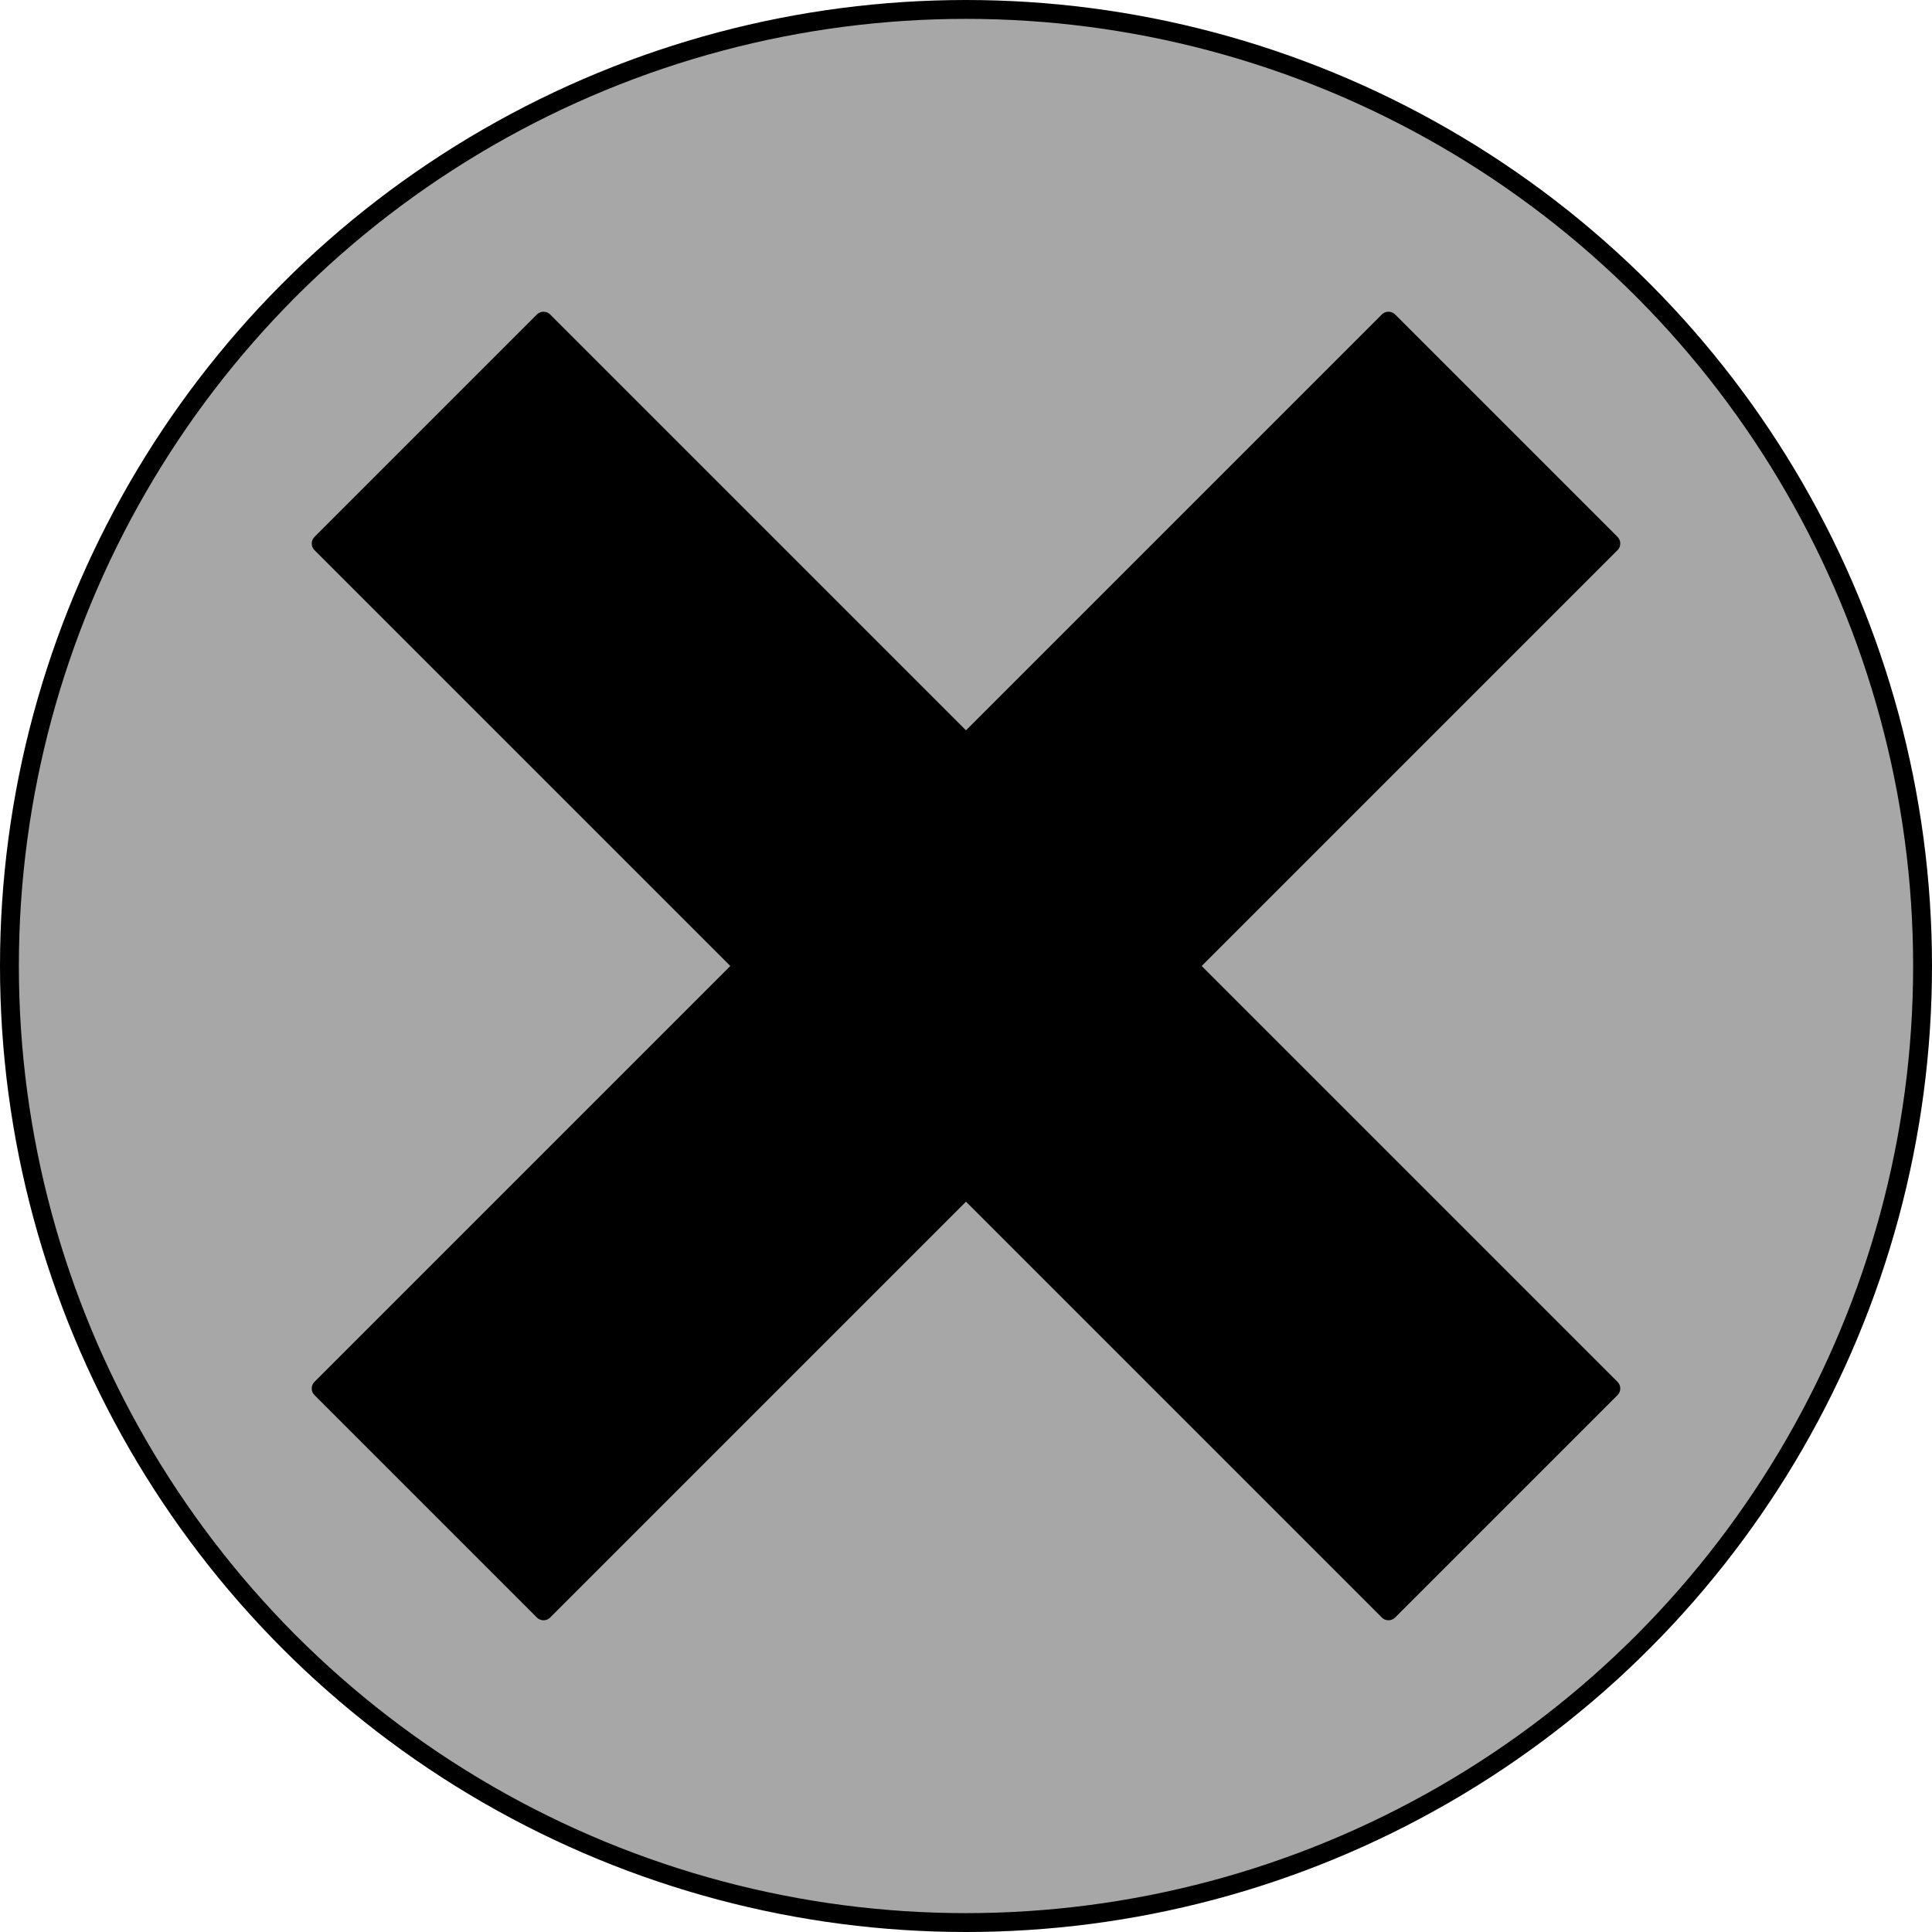 ﻿<?xml version="1.0" encoding="utf-8"?>
<!DOCTYPE svg PUBLIC "-//W3C//DTD SVG 1.1//EN" "http://www.w3.org/Graphics/SVG/1.1/DTD/svg11.dtd">
<svg xmlns="http://www.w3.org/2000/svg" xmlns:xlink="http://www.w3.org/1999/xlink" version="1.1" baseProfile="full" viewBox="0 0 512.00 512.00" enable-background="new 0 0 512.00 512.00" xml:space="preserve">
	<ellipse fill="#A7A7A7" fill-opacity="1" stroke-width="5" stroke-linejoin="round" stroke="#000000" stroke-opacity="1" cx="256" cy="256" rx="253.5" ry="253.5"/>
	<path fill="#000000" fill-opacity="1" stroke-width="5" stroke-linejoin="round" stroke="#000000" stroke-opacity="1" d="M 85.116,144.041L 144.041,85.116L 426.884,367.959L 367.959,426.884L 85.116,144.041 Z "/>
	<path fill="#000000" fill-opacity="1" stroke-width="5" stroke-linejoin="round" stroke="#000000" stroke-opacity="1" d="M 367.959,85.116L 426.884,144.041L 144.041,426.884L 85.116,367.959L 367.959,85.116 Z "/>
</svg>
